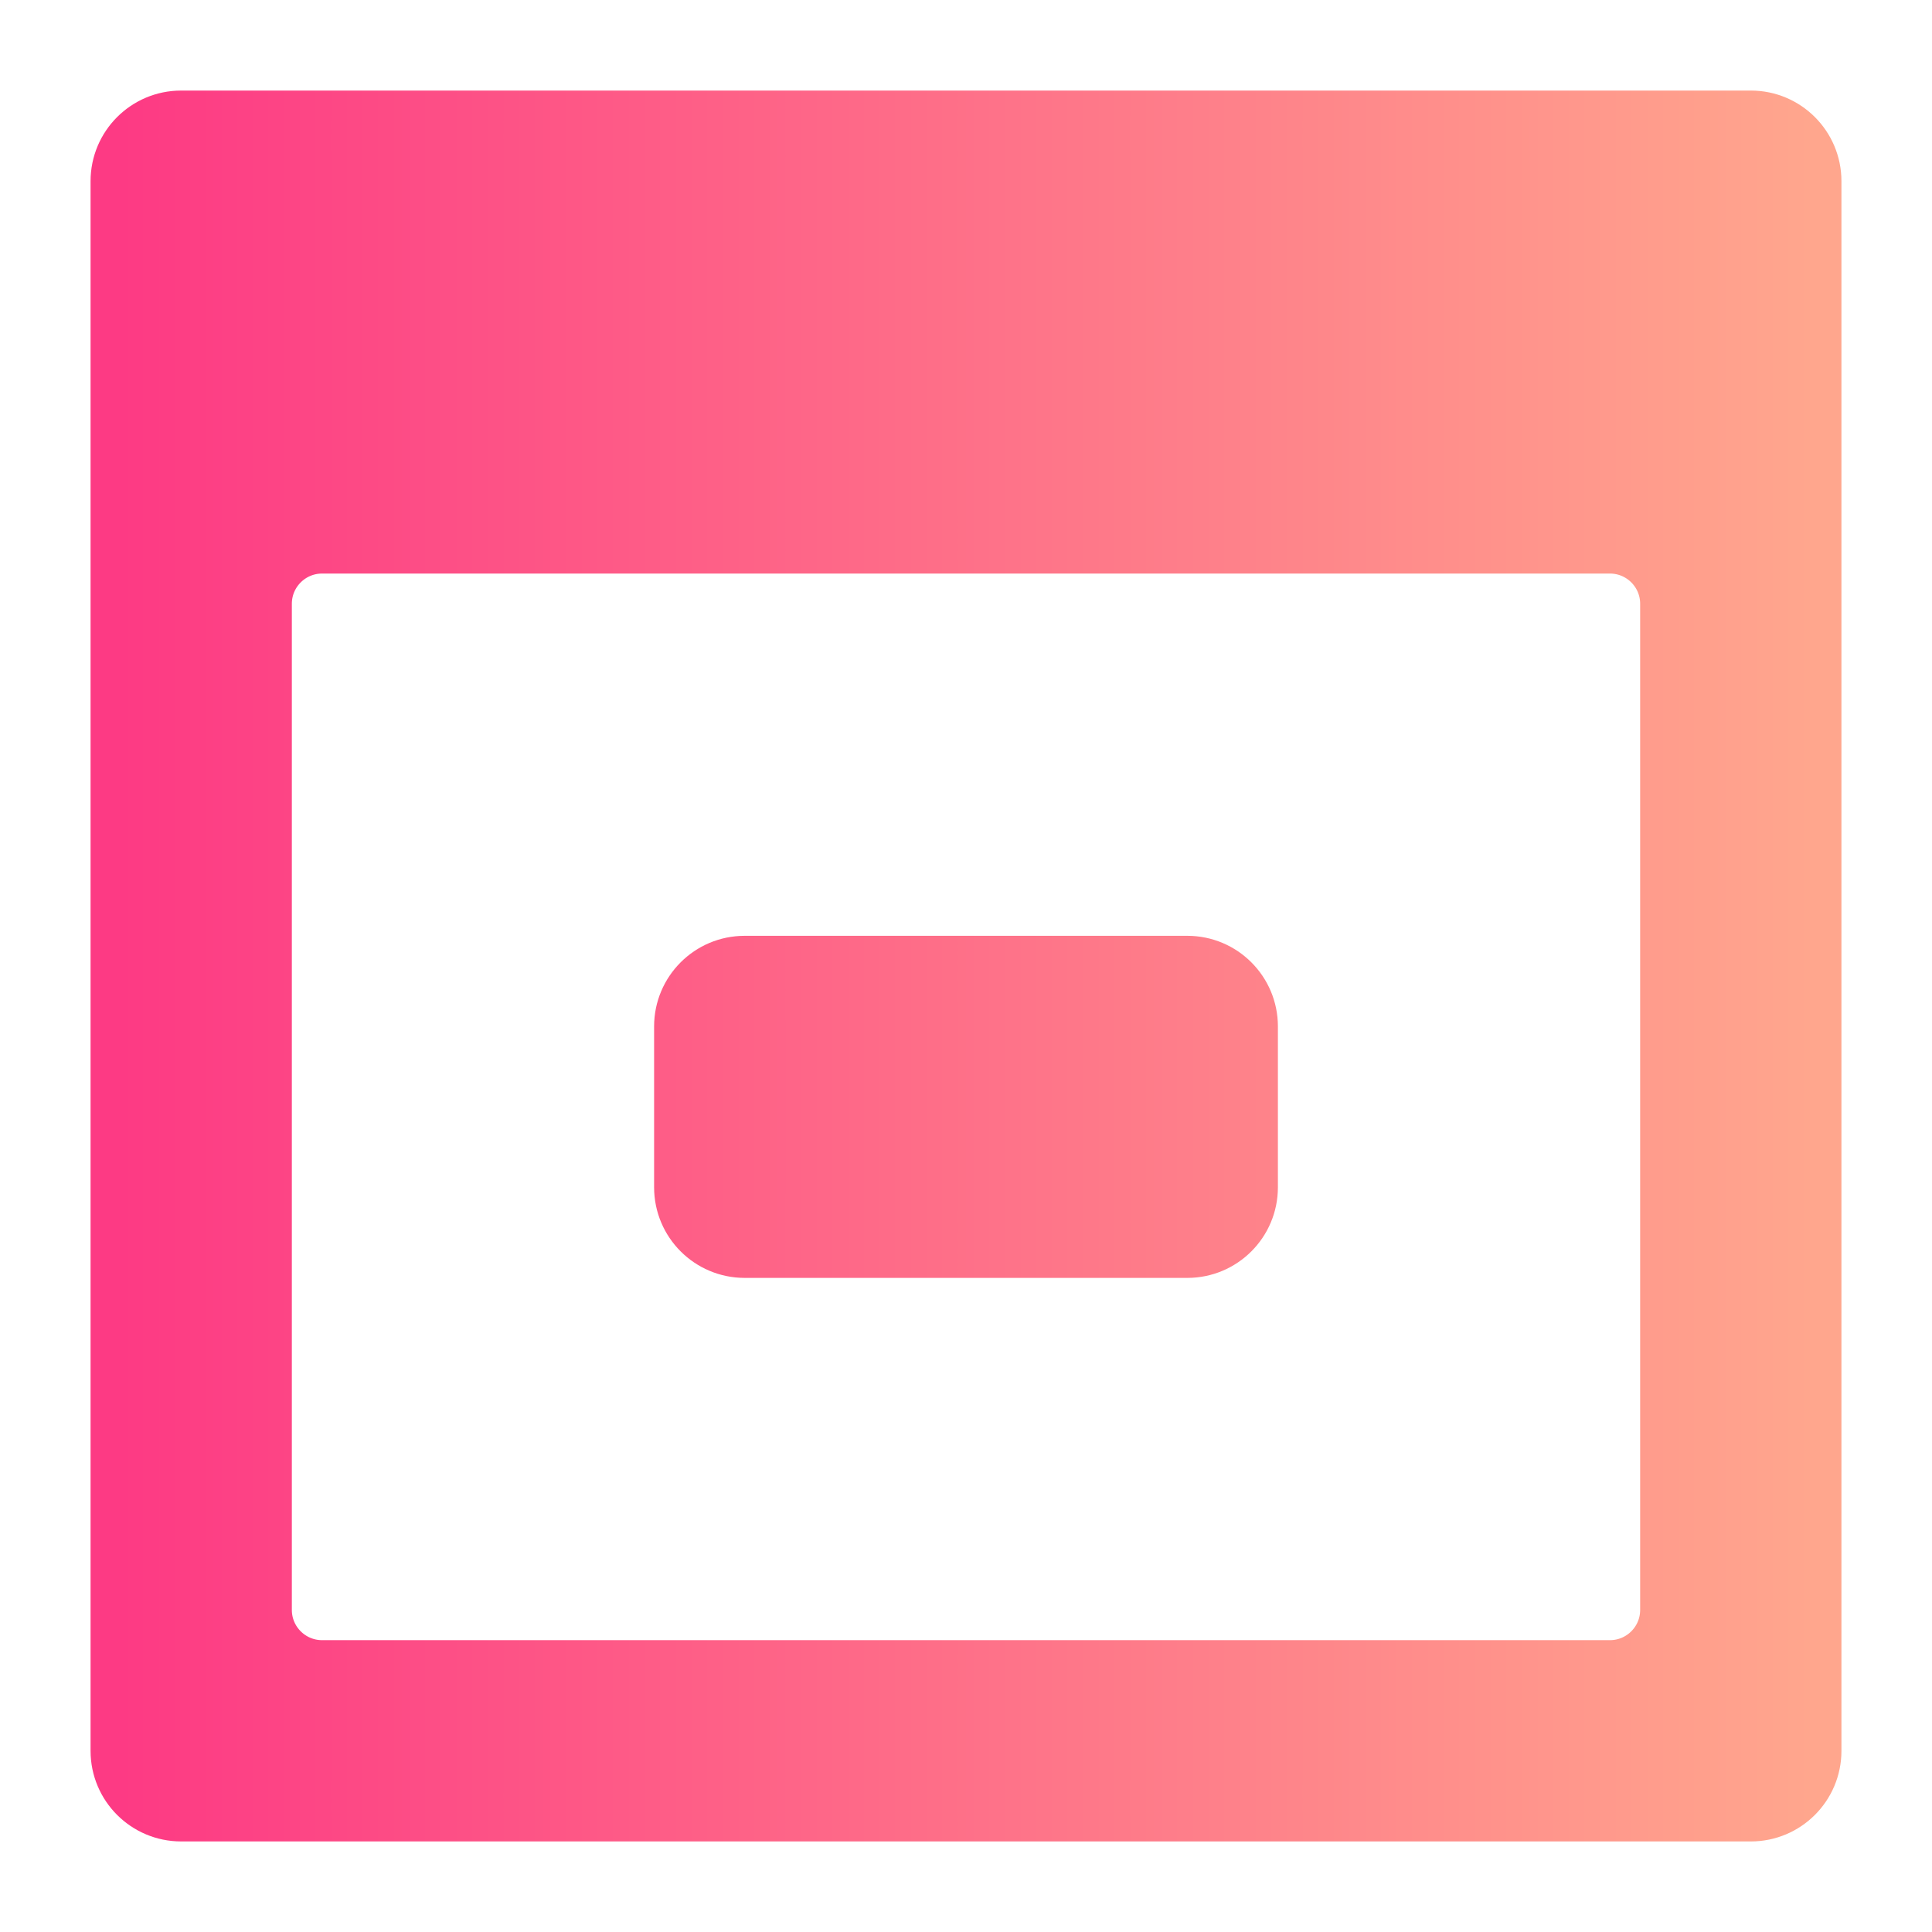 <svg width="16" height="16" viewBox="0 0 16 16" fill="none" xmlns="http://www.w3.org/2000/svg">
<path d="M1.5 1C1.224 1 1 1.224 1 1.5V14.5C1 14.776 1.224 15 1.5 15H14.5C14.776 15 15 14.776 15 14.5V1.5C15 1.224 14.776 1 14.5 1H1.5ZM2.167 5C2.167 4.724 2.391 4.5 2.667 4.5H13.333C13.609 4.5 13.833 4.724 13.833 5V13.333C13.833 13.609 13.609 13.833 13.333 13.833H2.667C2.391 13.833 2.167 13.609 2.167 13.333V5ZM6.167 8C5.891 8 5.667 8.224 5.667 8.5V9.833C5.667 10.109 5.891 10.333 6.167 10.333H9.833C10.109 10.333 10.333 10.109 10.333 9.833V8.5C10.333 8.224 10.109 8 9.833 8H6.167Z" fill="url(#paint0_linear)" stroke="url(#paint1_linear)" stroke-width="0.5"/>
<defs>
<linearGradient id="paint0_linear" x1="0.998" y1="7.793" x2="14.997" y2="7.793" gradientUnits="userSpaceOnUse">
<stop stop-color="#FD3A84"/>
<stop offset="1" stop-color="#FFA68D"/>
</linearGradient>
<linearGradient id="paint1_linear" x1="0.998" y1="7.793" x2="14.997" y2="7.793" gradientUnits="userSpaceOnUse">
<stop stop-color="#FD3A84"/>
<stop offset="1" stop-color="#FFA68D"/>
</linearGradient>
</defs>
</svg>
